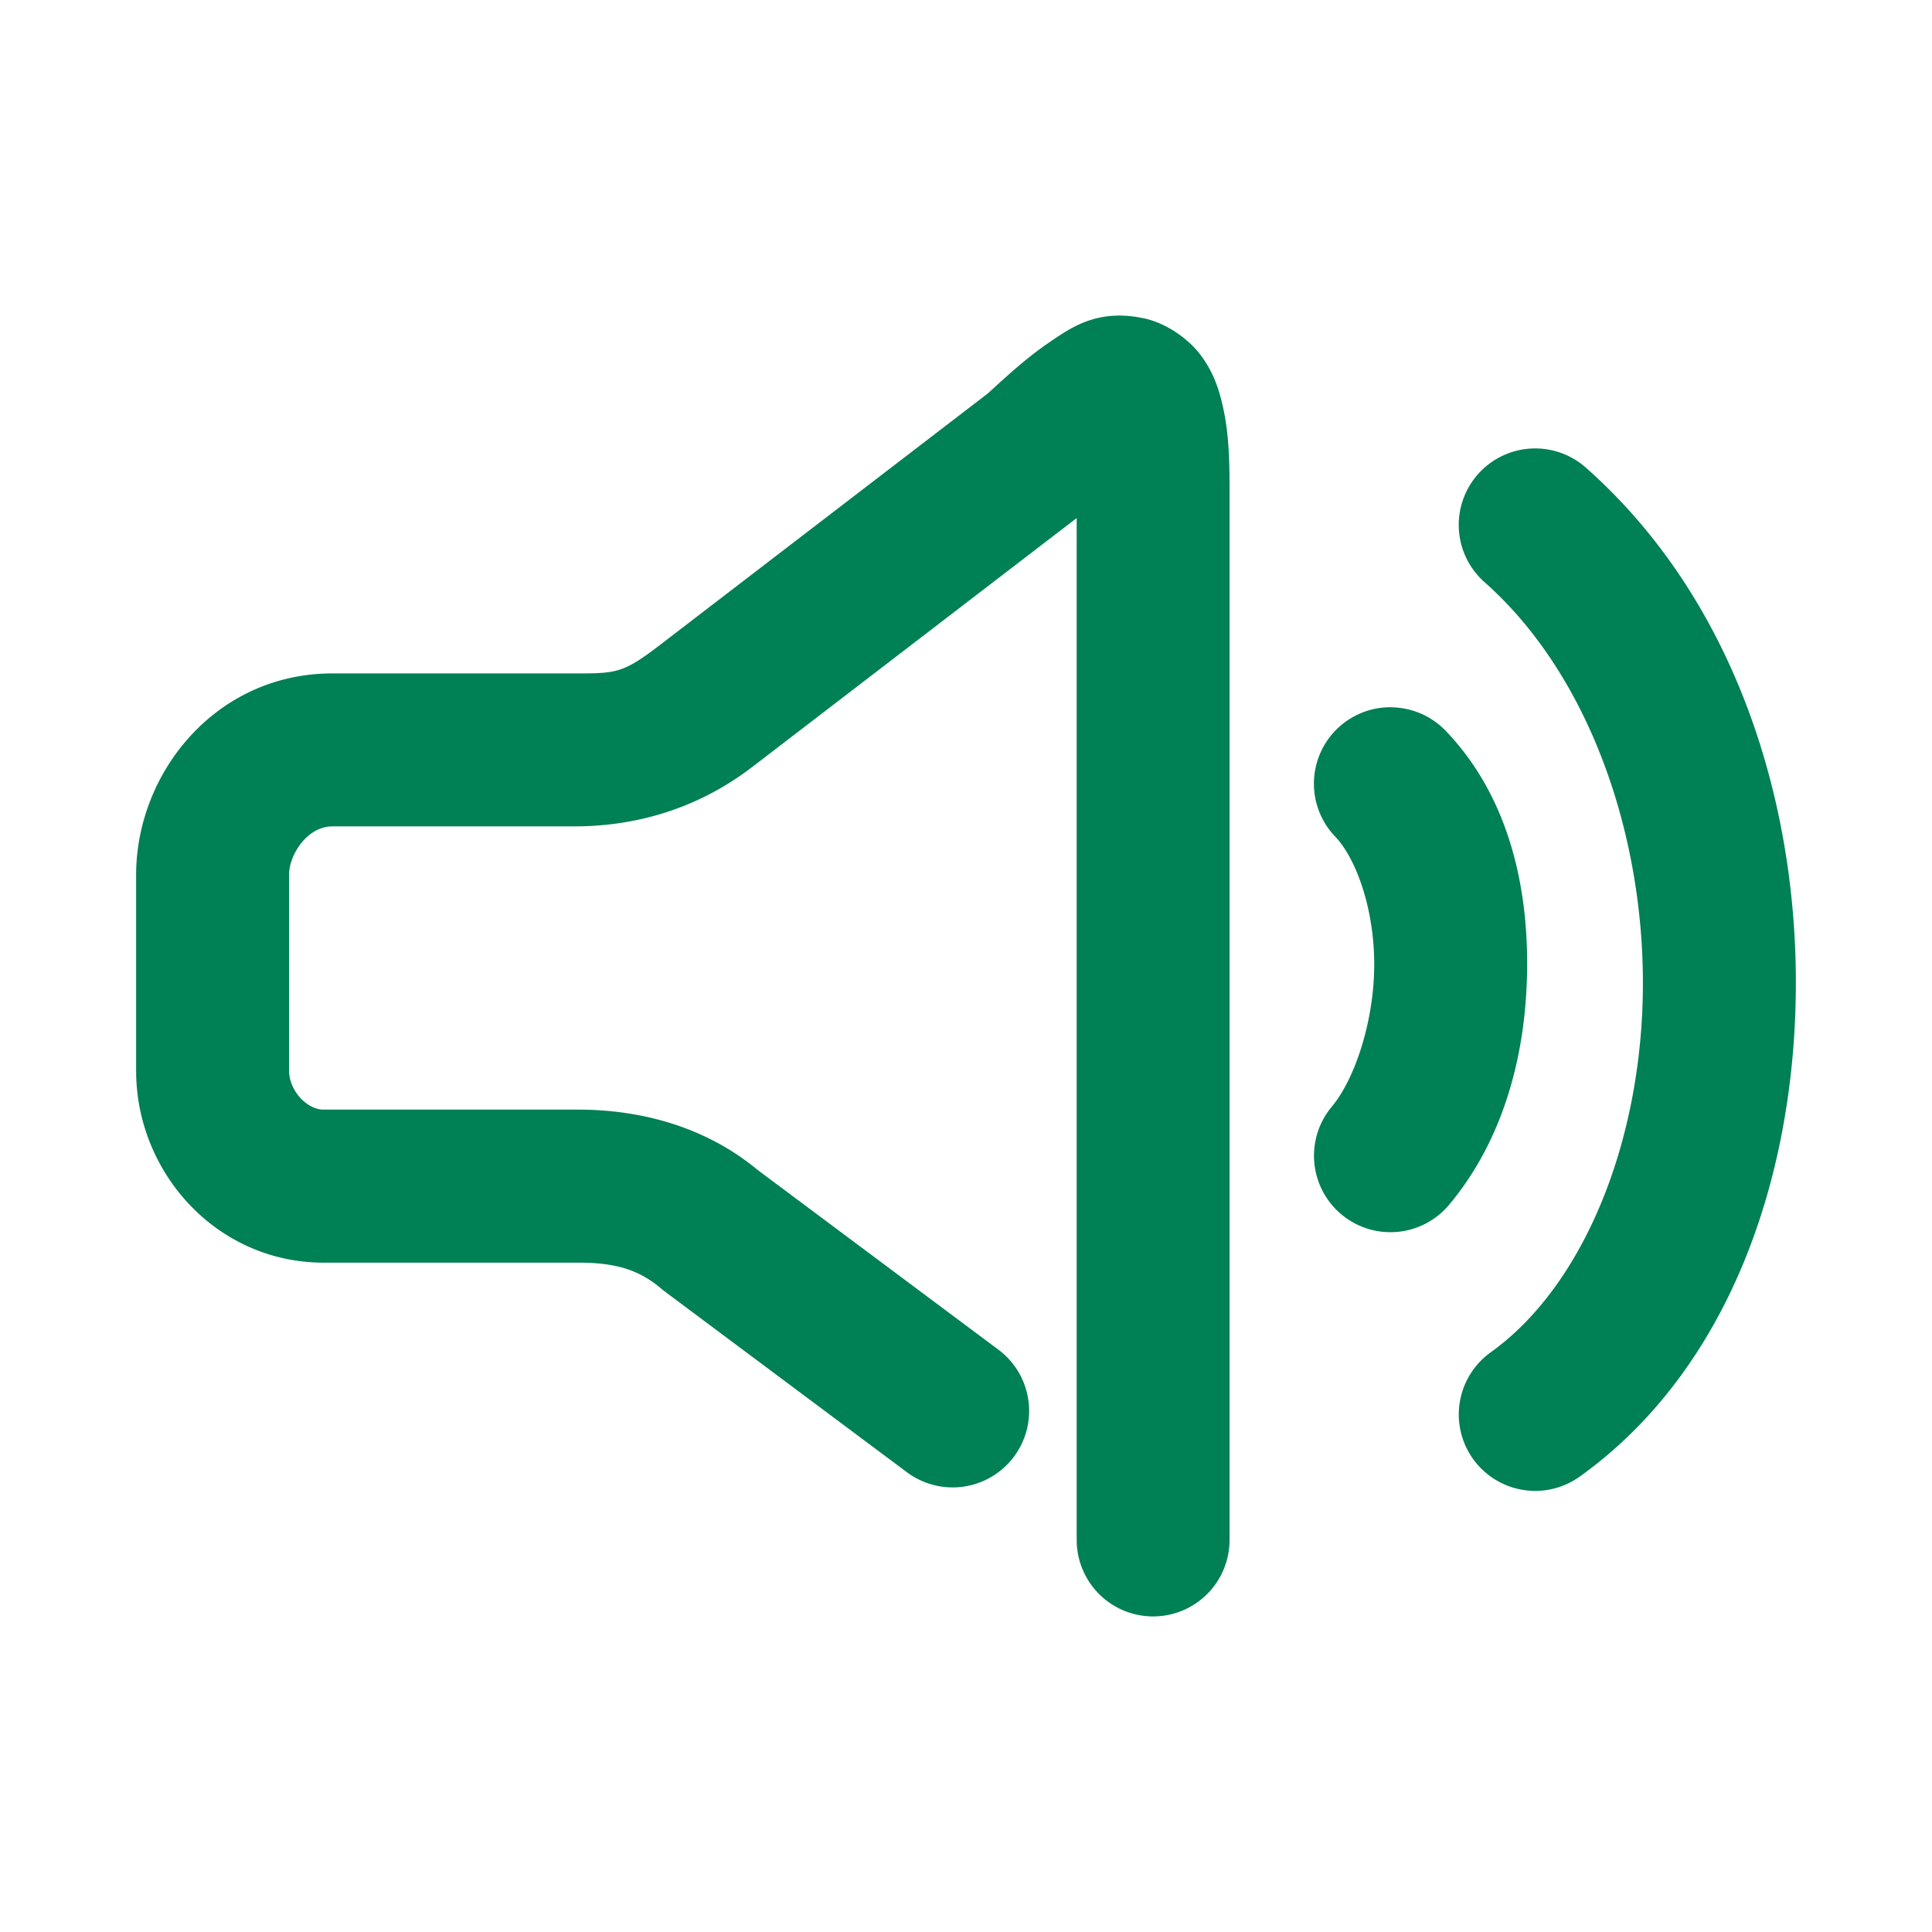<svg xmlns="http://www.w3.org/2000/svg" width="48" height="48">
	<path d="m 27.984,7.846 c -0.909,-0.059 -1.468,0.356 -1.941,0.678 -0.495,0.337 -0.967,0.76 -1.492,1.244 L 16.361,16.051 c -0.889,0.678 -1.058,0.68 -2.09,0.68 h -6.012 -0.002 c -2.902,9.97e-4 -4.875,2.474 -4.875,5.004 v 4.869 c 0,2.523 1.995,4.766 4.66,4.766 H 14.365 c 0.885,0 1.488,0.156 2.059,0.643 a 1.9,1.9 0 0 0 0.098,0.078 l 6.01,4.486 a 1.9,1.9 0 0 0 2.66,-0.387 1.9,1.9 0 0 0 -0.387,-2.658 l -6.01,-4.486 0.096,0.078 C 17.509,27.944 15.824,27.568 14.365,27.568 H 8.043 c -0.433,0 -0.861,-0.489 -0.861,-0.965 v -4.869 c 0,-0.503 0.454,-1.203 1.076,-1.203 h 6.014 c 1.433,0 2.992,-0.388 4.4,-1.463 a 1.9,1.9 0 0 0 0.004,-0.002 l 8.074,-6.195 v 25.391 a 1.9,1.9 0 0 0 1.898,1.898 1.9,1.9 0 0 0 1.9,-1.898 V 12.178 c 0,-0.858 -0.025,-1.533 -0.203,-2.232 -0.089,-0.35 -0.216,-0.724 -0.516,-1.125 -0.3,-0.401 -0.854,-0.801 -1.434,-0.918 -0.145,-0.029 -0.282,-0.048 -0.412,-0.057 z m 10.143,3.295 a 1.9,1.9 0 0 0 -1.408,0.641 1.9,1.9 0 0 0 0.164,2.682 c 2.575,2.279 3.961,6.22 3.934,10.072 -0.027,3.852 -1.482,7.415 -3.781,9.062 a 1.9,1.9 0 0 0 -0.438,2.65 1.9,1.9 0 0 0 2.65,0.438 c 3.68,-2.637 5.336,-7.372 5.369,-12.123 0.034,-4.751 -1.57,-9.719 -5.217,-12.945 a 1.9,1.9 0 0 0 -1.273,-0.477 z m -3.555,6.43 a 1.9,1.9 0 0 0 -1.342,0.527 1.9,1.9 0 0 0 -0.057,2.688 c 0.529,0.552 0.982,1.835 0.969,3.229 -0.013,1.393 -0.49,2.806 -1.053,3.479 a 1.9,1.9 0 0 0 0.236,2.676 1.9,1.9 0 0 0 2.678,-0.238 c 1.366,-1.632 1.918,-3.765 1.938,-5.879 0.02,-2.113 -0.491,-4.298 -2.023,-5.896 a 1.9,1.9 0 0 0 -1.346,-0.584 z" fill="#008055"/>
</svg>
